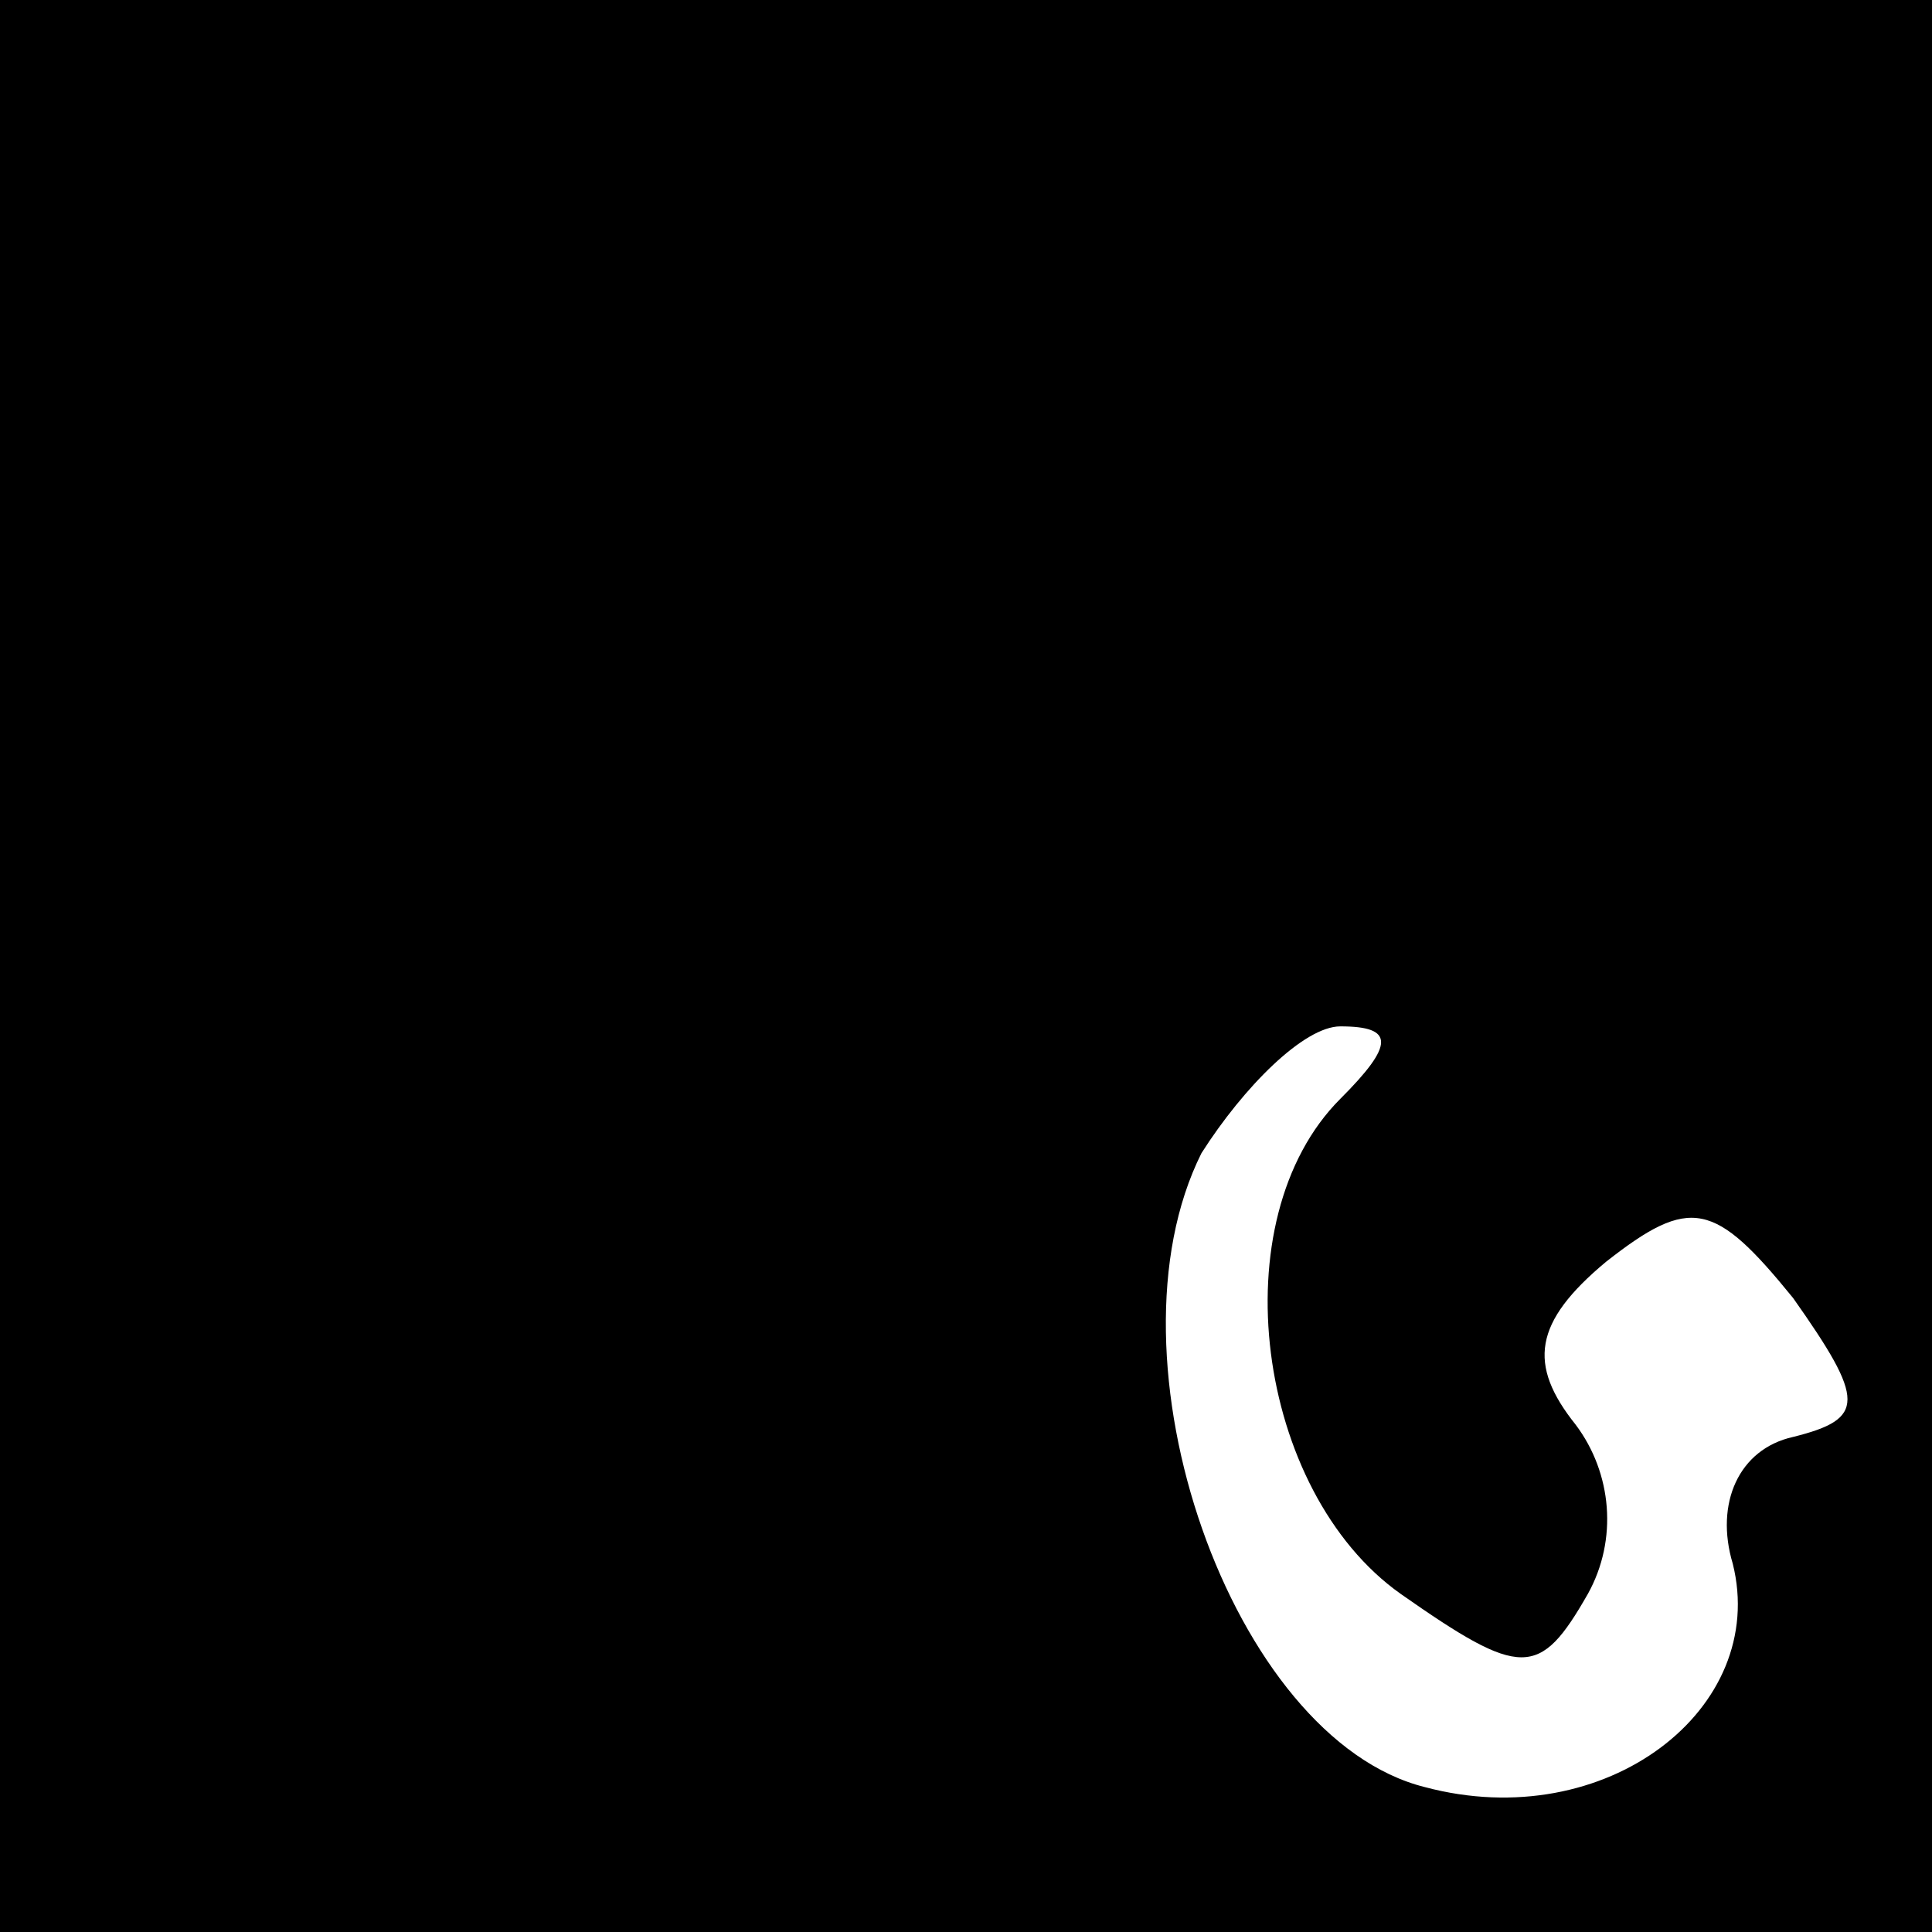 <?xml version="1.0" standalone="no"?>
<!DOCTYPE svg PUBLIC "-//W3C//DTD SVG 20010904//EN"
 "http://www.w3.org/TR/2001/REC-SVG-20010904/DTD/svg10.dtd">
<svg version="1.0" xmlns="http://www.w3.org/2000/svg"
 width="32pt" height="32pt" viewBox="0 0 32 32"
 preserveAspectRatio="xMidYMid meet">
<rect x="0" y="0" width="32" height="32" fill="#808080" stroke="none"/>
<g transform="translate(0,32) scale(0.1,-0.1)"
fill="#000000" stroke="none">
<path fill="#000000" stroke="none" d="M0 160 l0 -160 160 0 160 0 0 160 0
160 -160 0 -160 0 0 -160z"/>
<path fill="#ffffff" stroke="none" d="M222 138 c-20 -20 -14 -65 10 -82 20
-14 23 -14 31 0 5 9 4 20 -2 28 -8 10 -7 17 5 27 14 11 18 10 31 -6 12 -17 12
-20 0 -23 -9 -2 -13 -11 -10 -21 6 -24 -21 -45 -51 -37 -32 8 -54 71 -37 105
7 11 17 21 23 21 9 0 9 -3 0 -12z"/>
</g>
</svg>
